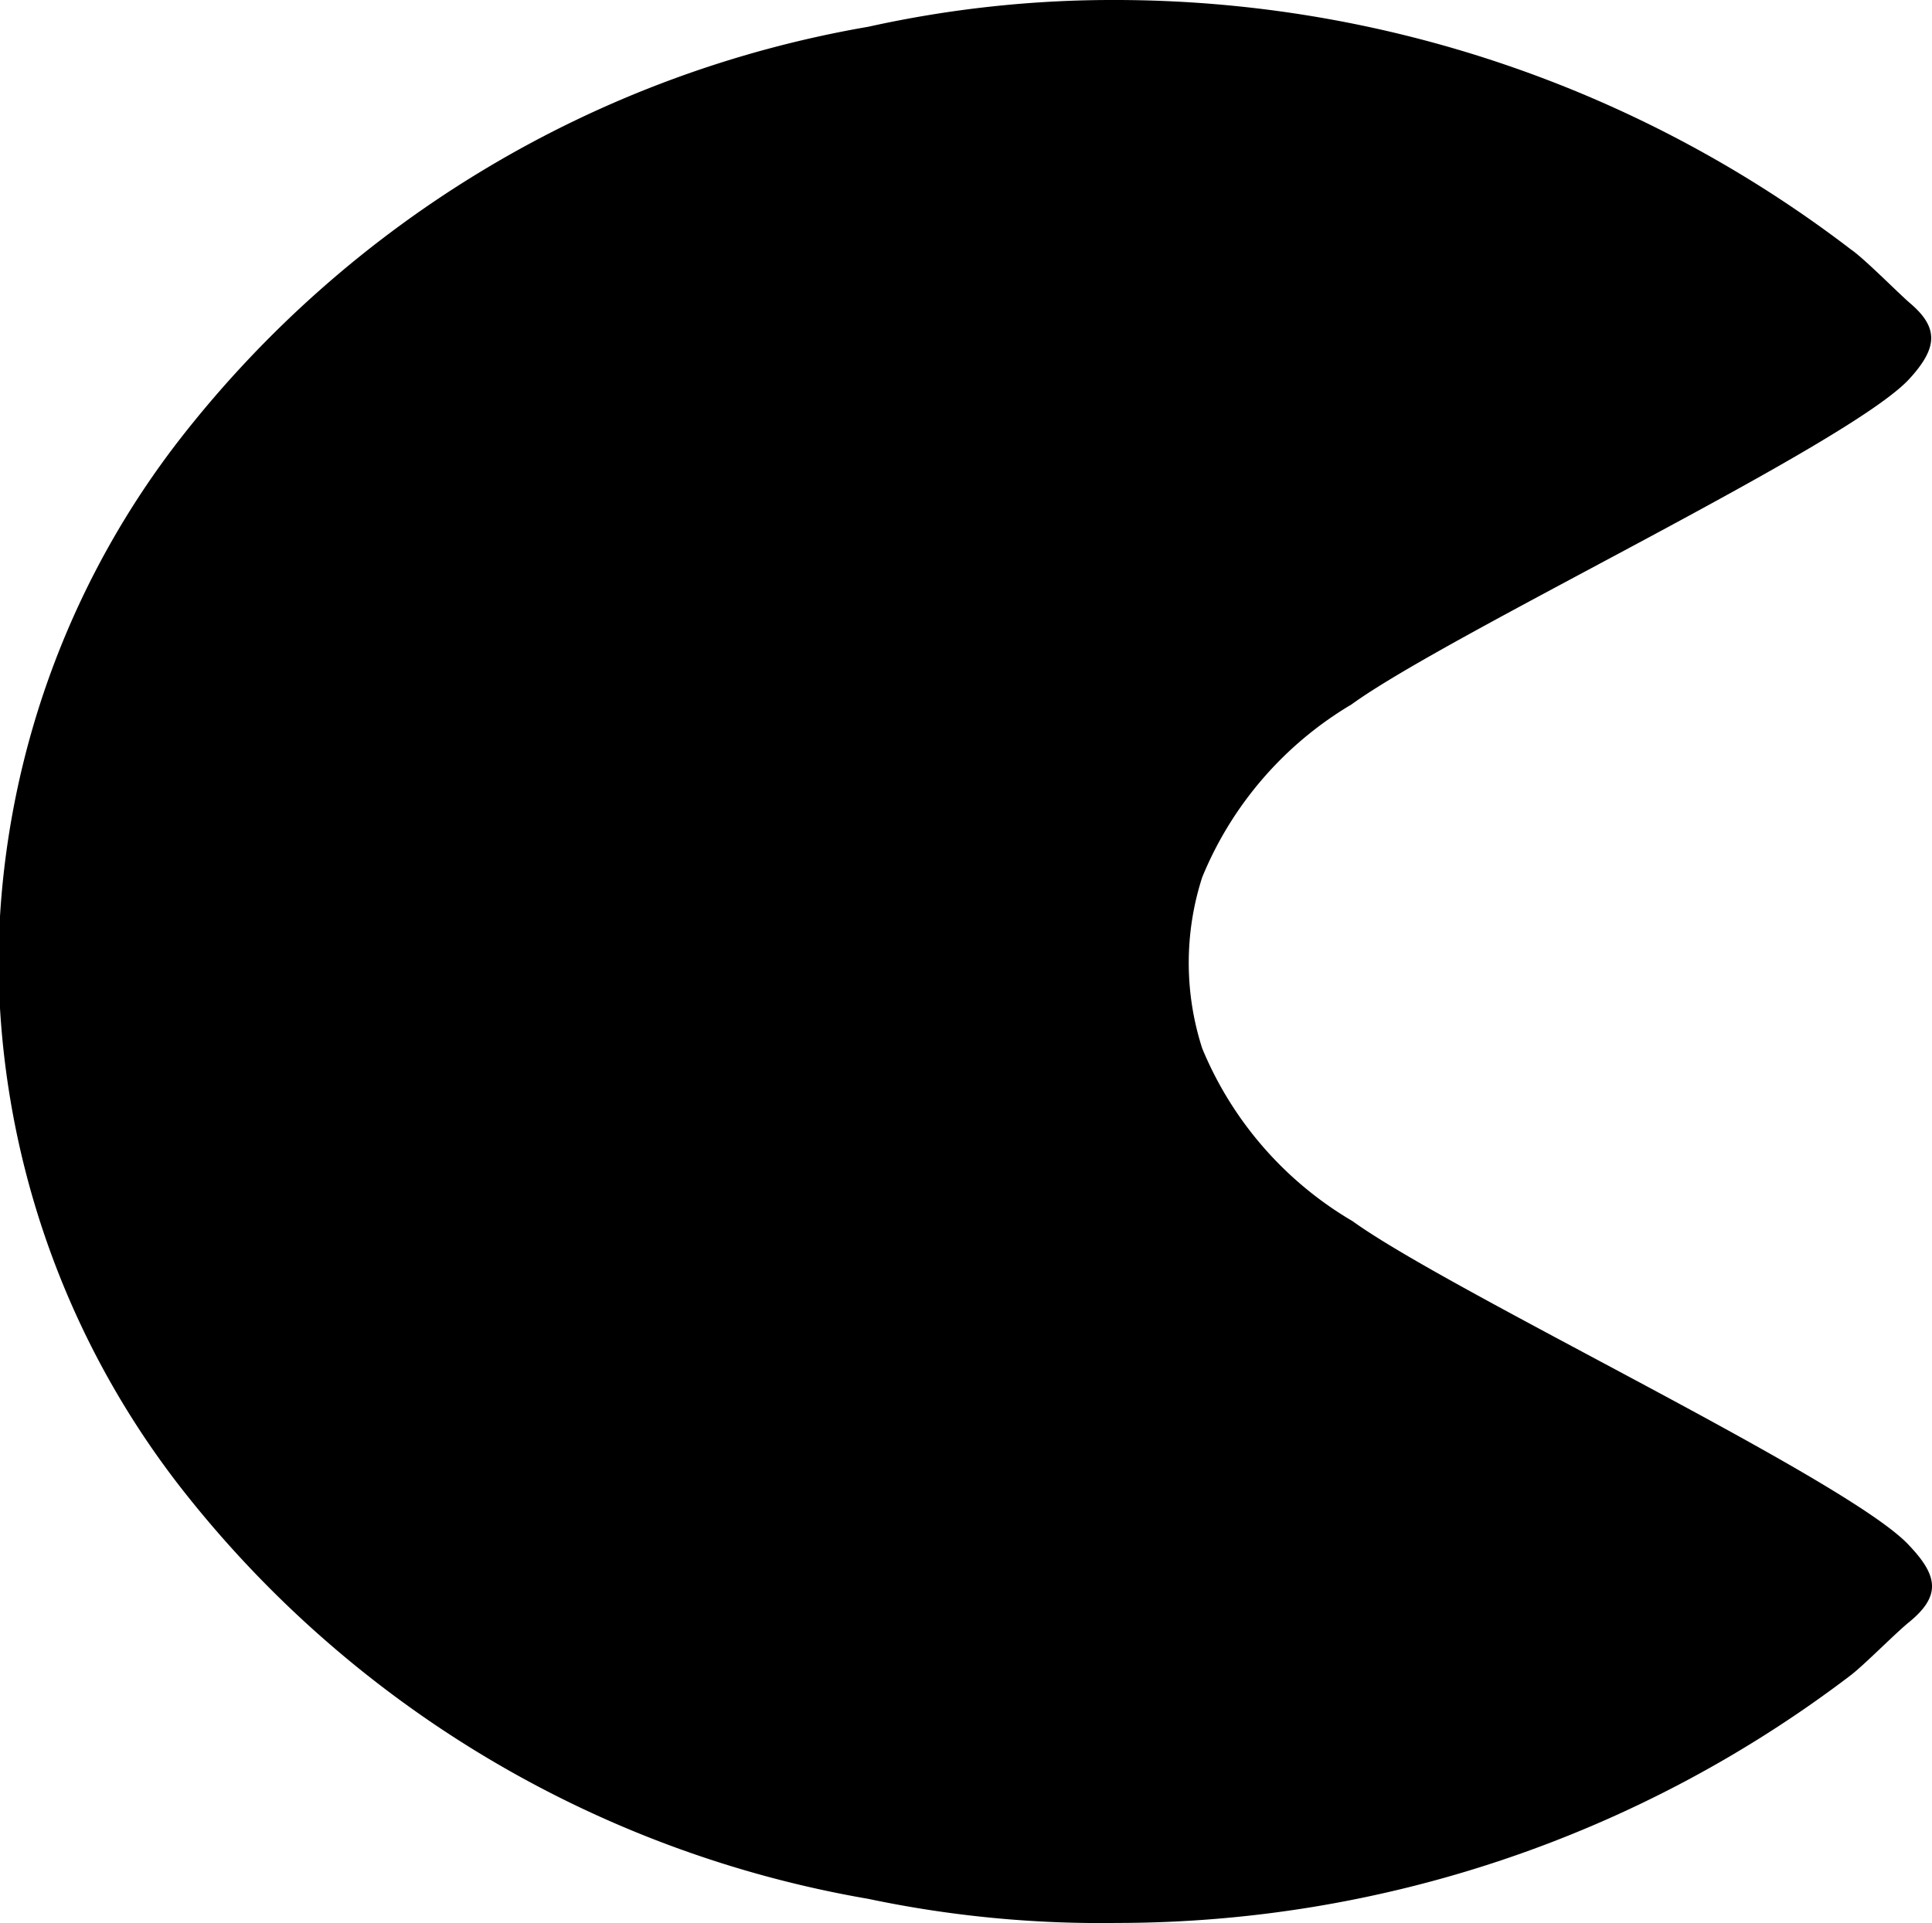<?xml version="1.0" encoding="UTF-8"?>
<svg id="svg10" width="36.11" height="35.952" version="1.1" viewBox="0 0 36.11 35.952" xmlns="http://www.w3.org/2000/svg">
 <defs id="defs4">
  <style id="style2">.a{fill:#000;stroke:none;stroke-miterlimit:10;stroke-width:5px;}</style>
 </defs>
 <title id="title6">moon</title>
 <path id="path8" class="a" d="m25.28 22.83a6.72 6.72 0 01-2.81-3.23 5.21 5.21 0 010-3.2 6.72 6.72 0 012.79-3.23c1.83-1.33 9.31-4.86 10.43-6.09.52-.57.56-.95 0-1.42-.24-.21-.85-.83-1.1-1a22.63 22.63 0 00-13.71-4.66 21.1 21.1 0 00-4.65.5 20.78 20.78 0 00-12.86 7.7 16.15 16.15 0 00-3.37 8.93v.79.07.07.79a16.15 16.15 0 003.37 8.95 20.78 20.78 0 0012.86 7.7 21.06 21.06 0 004.65.45 22.64 22.64 0 0013.71-4.63c.25-.19.86-.81 1.1-1 .58-.48.54-.85 0-1.42-1.09-1.21-8.57-4.74-10.41-6.07z"/>
</svg>
